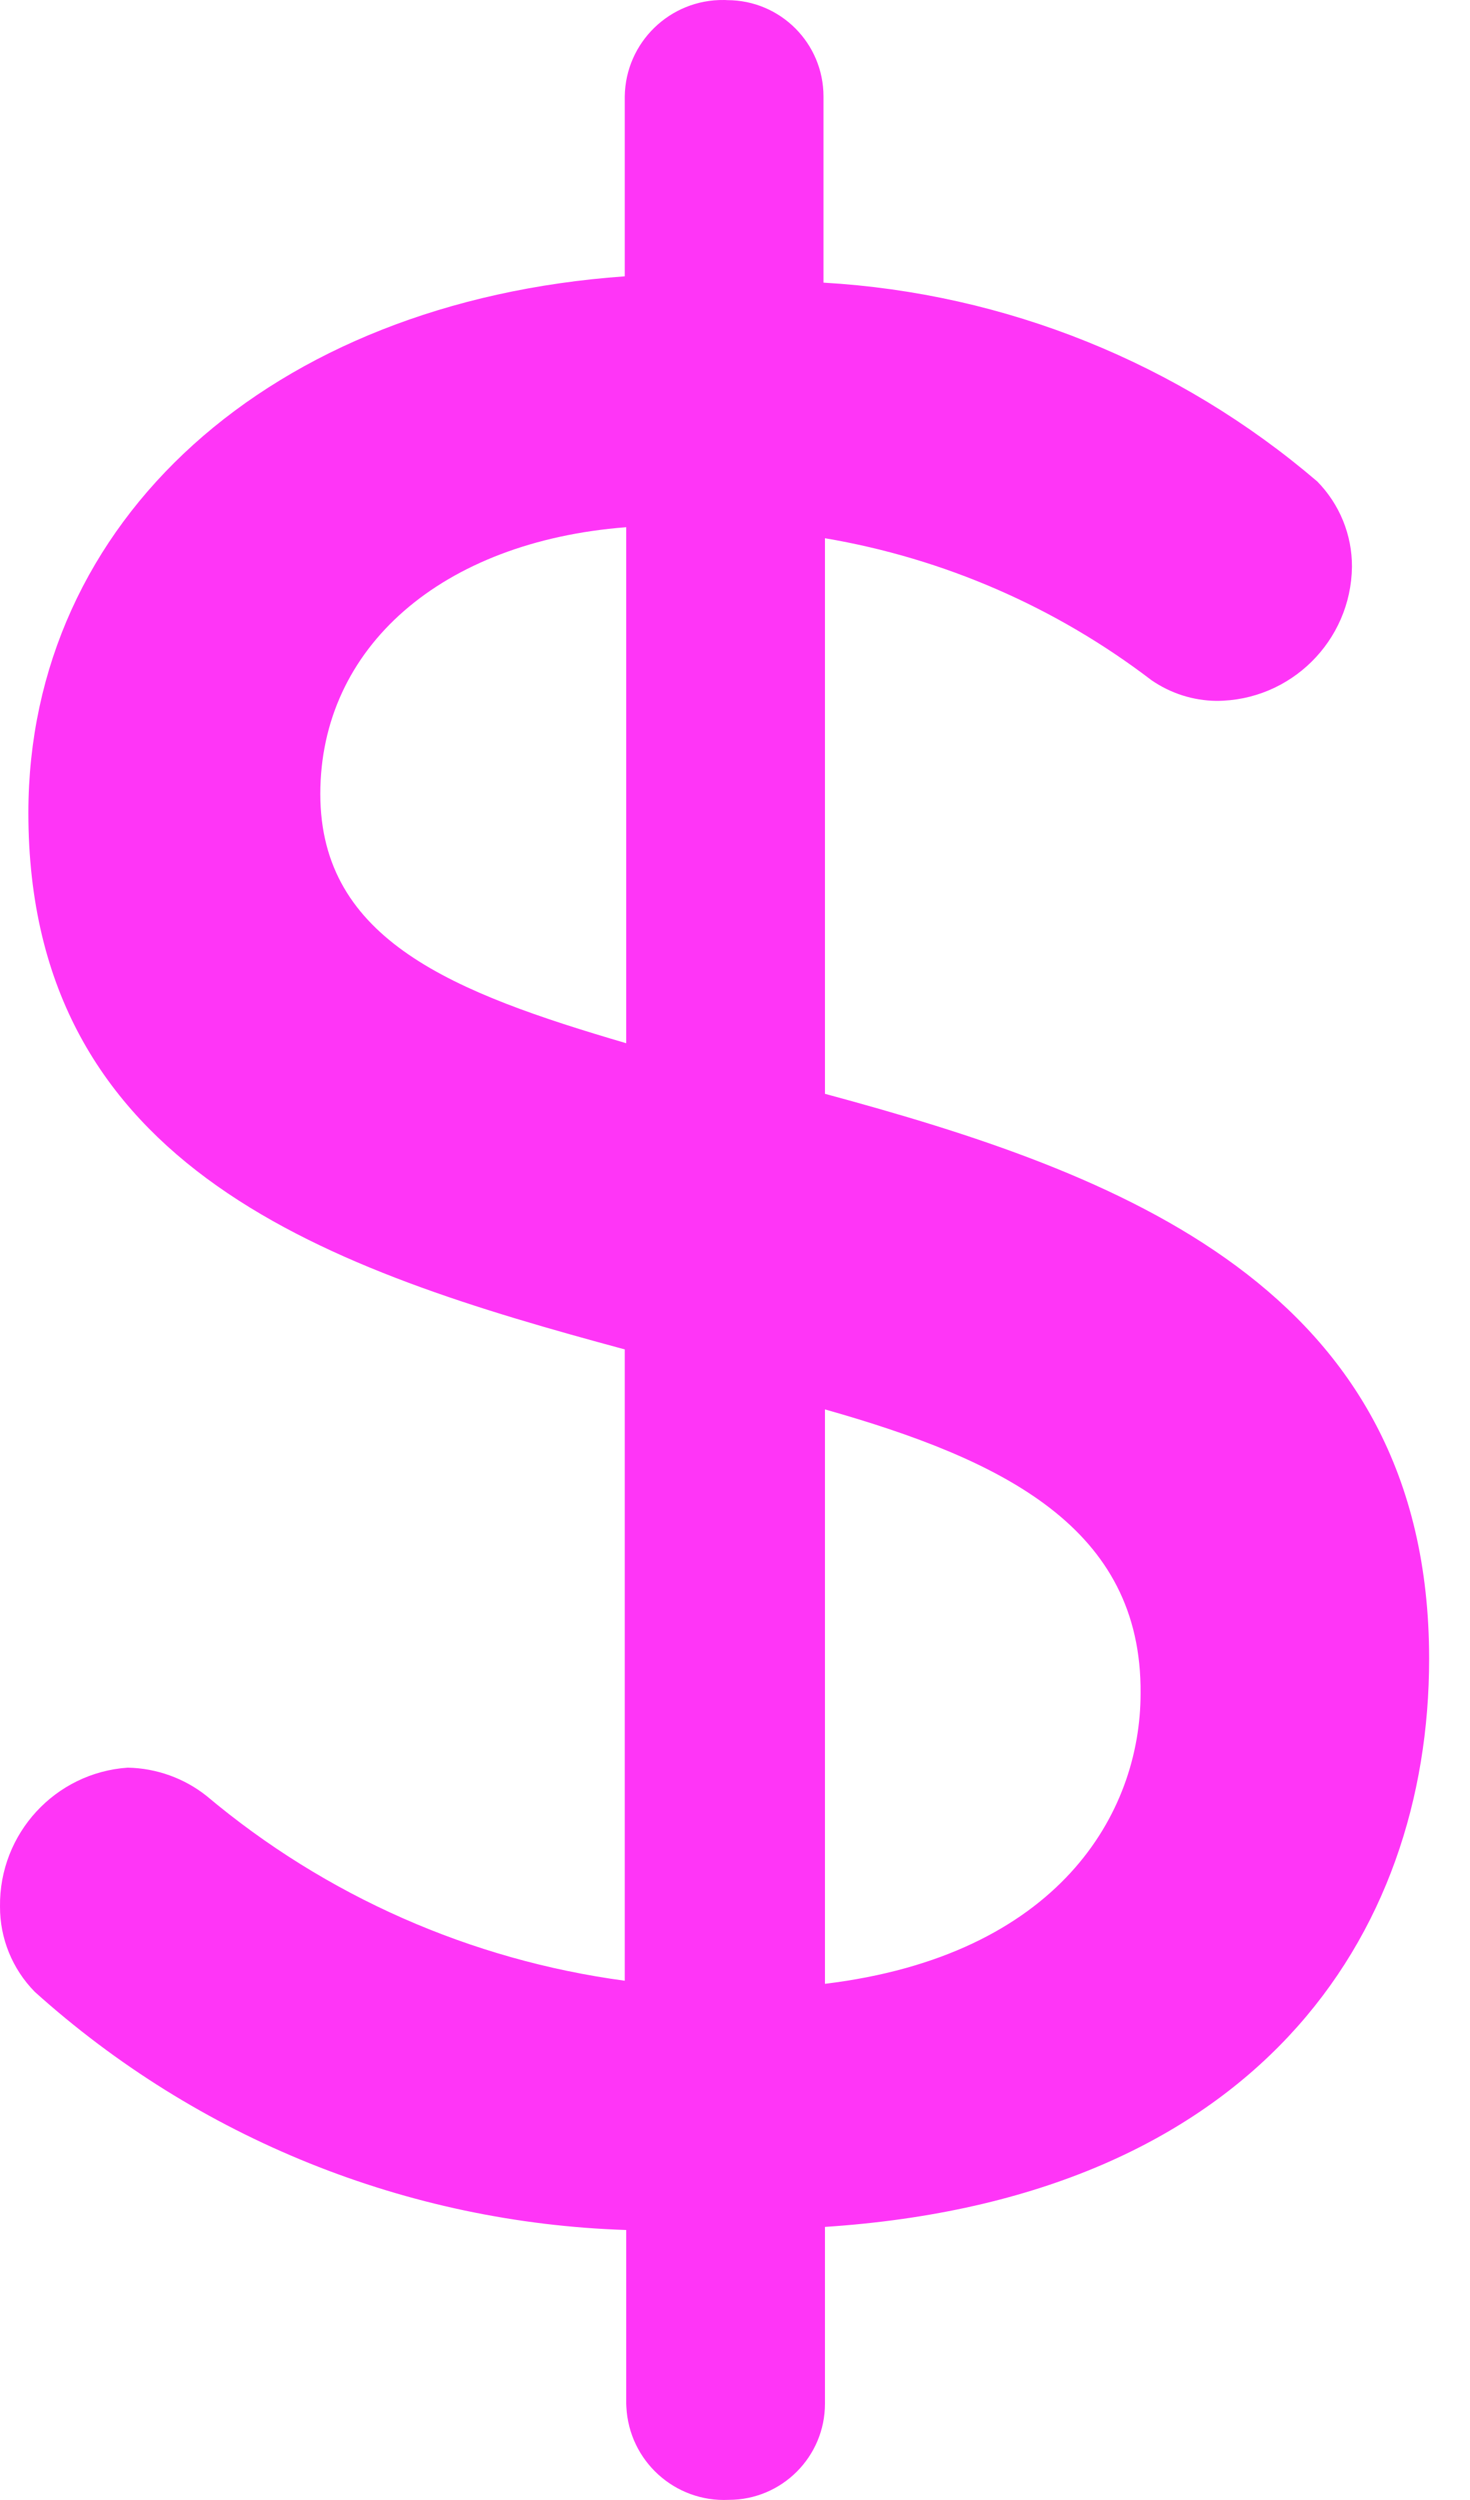 <svg width="10" height="17" viewBox="0 0 10 17" fill="none" xmlns="http://www.w3.org/2000/svg">
<path d="M5.612 7.438V3.66C6.421 3.797 7.182 4.128 7.834 4.626C7.964 4.715 8.116 4.764 8.274 4.766C8.779 4.766 9.191 4.359 9.197 3.854C9.198 3.637 9.113 3.429 8.961 3.274C8.019 2.468 6.839 1.993 5.602 1.922V0.656C5.602 0.294 5.309 0.001 4.947 0.001C4.94 7.28933e-05 4.932 7.28933e-05 4.925 7.28933e-05C4.558 -0.005 4.255 0.288 4.25 0.656V1.879C1.835 2.051 0.193 3.542 0.193 5.528C0.193 7.964 2.264 8.64 4.25 9.176V13.469C3.202 13.328 2.215 12.893 1.406 12.213C1.254 12.092 1.065 12.024 0.869 12.02C0.375 12.054 -0.006 12.469 7.96681e-05 12.964C-0.001 13.181 0.084 13.389 0.236 13.544C1.345 14.542 2.77 15.116 4.26 15.164V16.345C4.26 16.352 4.261 16.36 4.261 16.367C4.279 16.734 4.591 17.017 4.958 16.999C5.319 16.999 5.612 16.706 5.612 16.345V15.143C8.542 14.95 9.722 13.168 9.722 11.28C9.722 8.747 7.598 7.974 5.612 7.438ZM4.26 7.094C3.091 6.751 2.179 6.397 2.179 5.399C2.179 4.401 3.005 3.682 4.26 3.585V7.094ZM5.612 13.49V9.584C6.825 9.927 7.769 10.389 7.759 11.516C7.759 12.331 7.201 13.297 5.612 13.49Z" fill="#FF35F7"/>
</svg>
